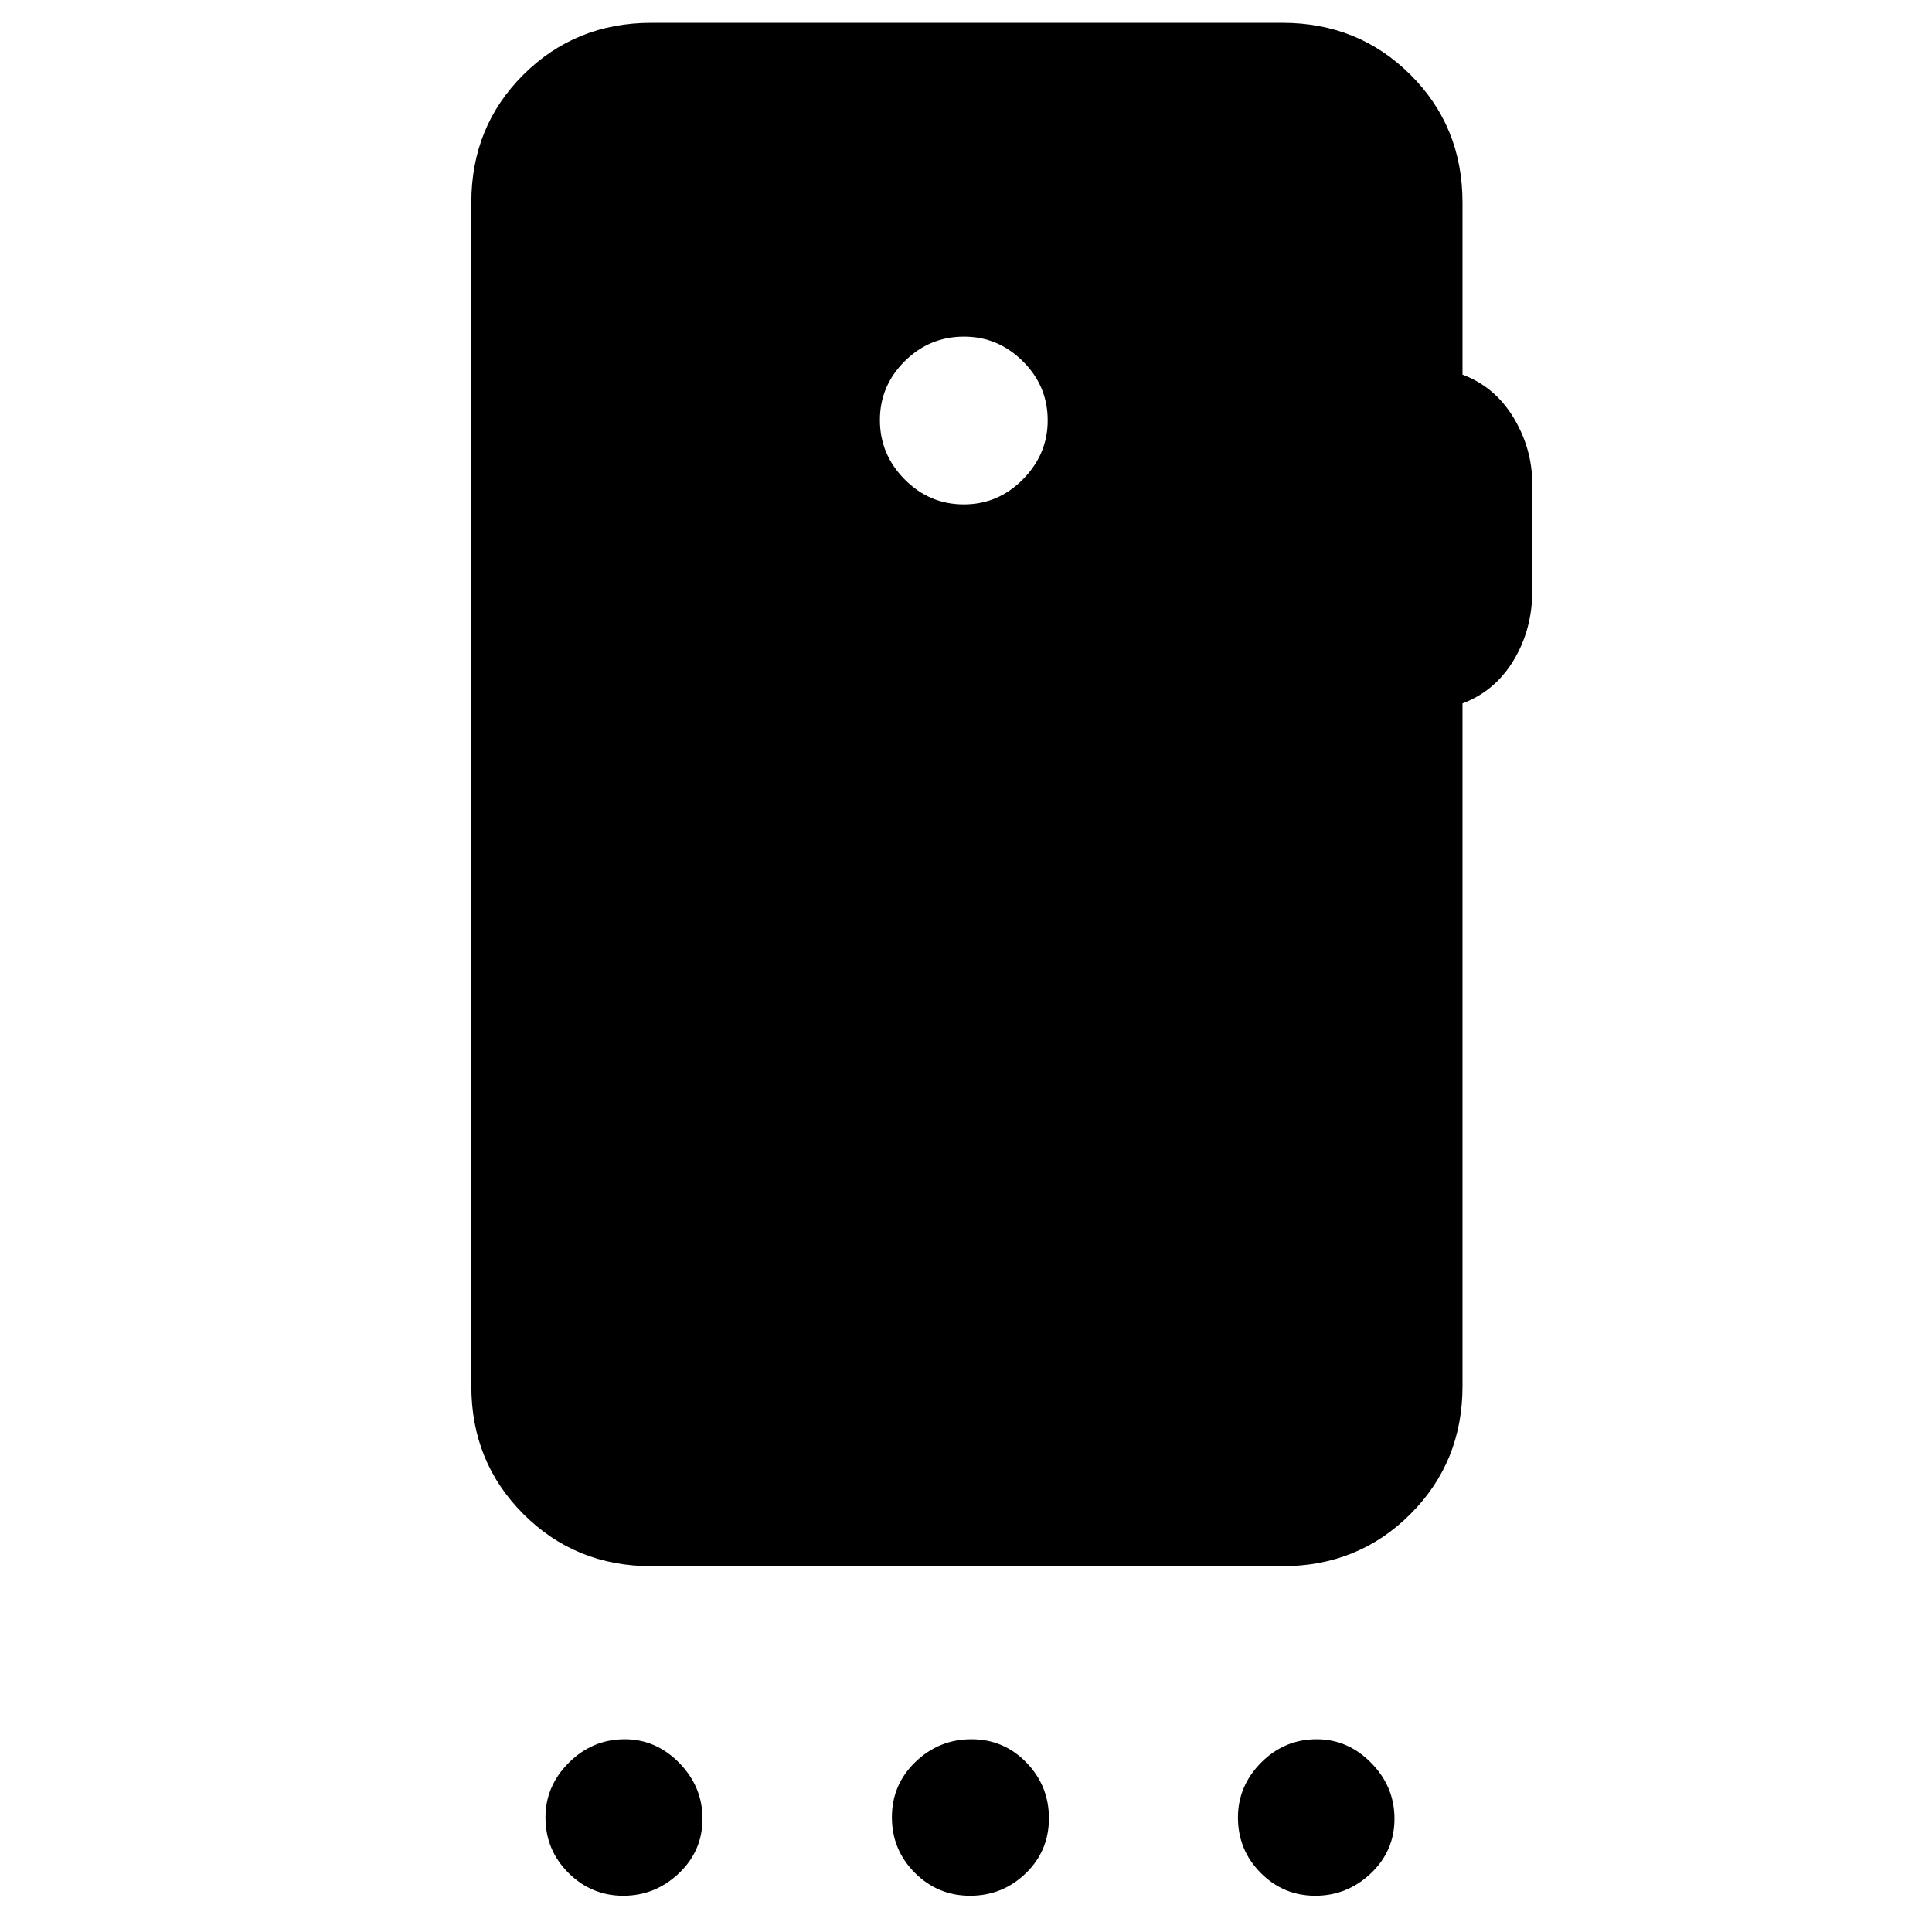 <svg xmlns="http://www.w3.org/2000/svg" height="40" viewBox="0 -960 960 960" width="40"><path d="M309.7-18.01q-15.87 0-27.27-11.38-11.39-11.37-11.39-27.53 0-15.65 11.67-27.26 11.67-11.6 27.76-11.6 15.48 0 27.04 11.76 11.55 11.77 11.55 27.75 0 15.99-11.75 27.13-11.74 11.13-27.61 11.13Zm172.35 0q-16.09 0-27.48-11.41t-11.39-27.62q0-16.2 11.7-27.47t27.84-11.27q16.04 0 27.26 11.55 11.22 11.54 11.22 27.75 0 16.2-11.53 27.34-11.53 11.13-27.62 11.13Zm171.51 0q-15.89 0-27.16-11.38-11.27-11.37-11.27-27.53 0-15.65 11.53-27.26 11.53-11.6 27.61-11.6 15.5 0 27.07 11.76 11.57 11.77 11.57 27.75 0 15.99-11.74 27.13-11.73 11.13-27.61 11.13ZM478.91-709.37q17.09 0 29.38-12.46 12.3-12.47 12.3-29.26 0-17.14-12.34-29.39t-29.22-12.25q-17.21 0-29.51 12.24t-12.3 29.2q0 17.09 12.3 29.5 12.3 12.42 29.39 12.42Zm247.8-150.03v85.54q16.16 6.08 25.41 21.48 9.26 15.4 9.26 32.94v52.96q0 19.2-9.26 34.56-9.25 15.35-25.41 21.43v339.3q0 37.65-25.89 63.53-25.88 25.89-63.53 25.89H323.62q-37.65 0-63.54-25.89-25.88-25.88-25.88-63.53V-859.4q0-37.75 25.88-63.5 25.89-25.76 63.54-25.76h313.67q37.65 0 63.53 25.76 25.89 25.75 25.89 63.5Z"/></svg>